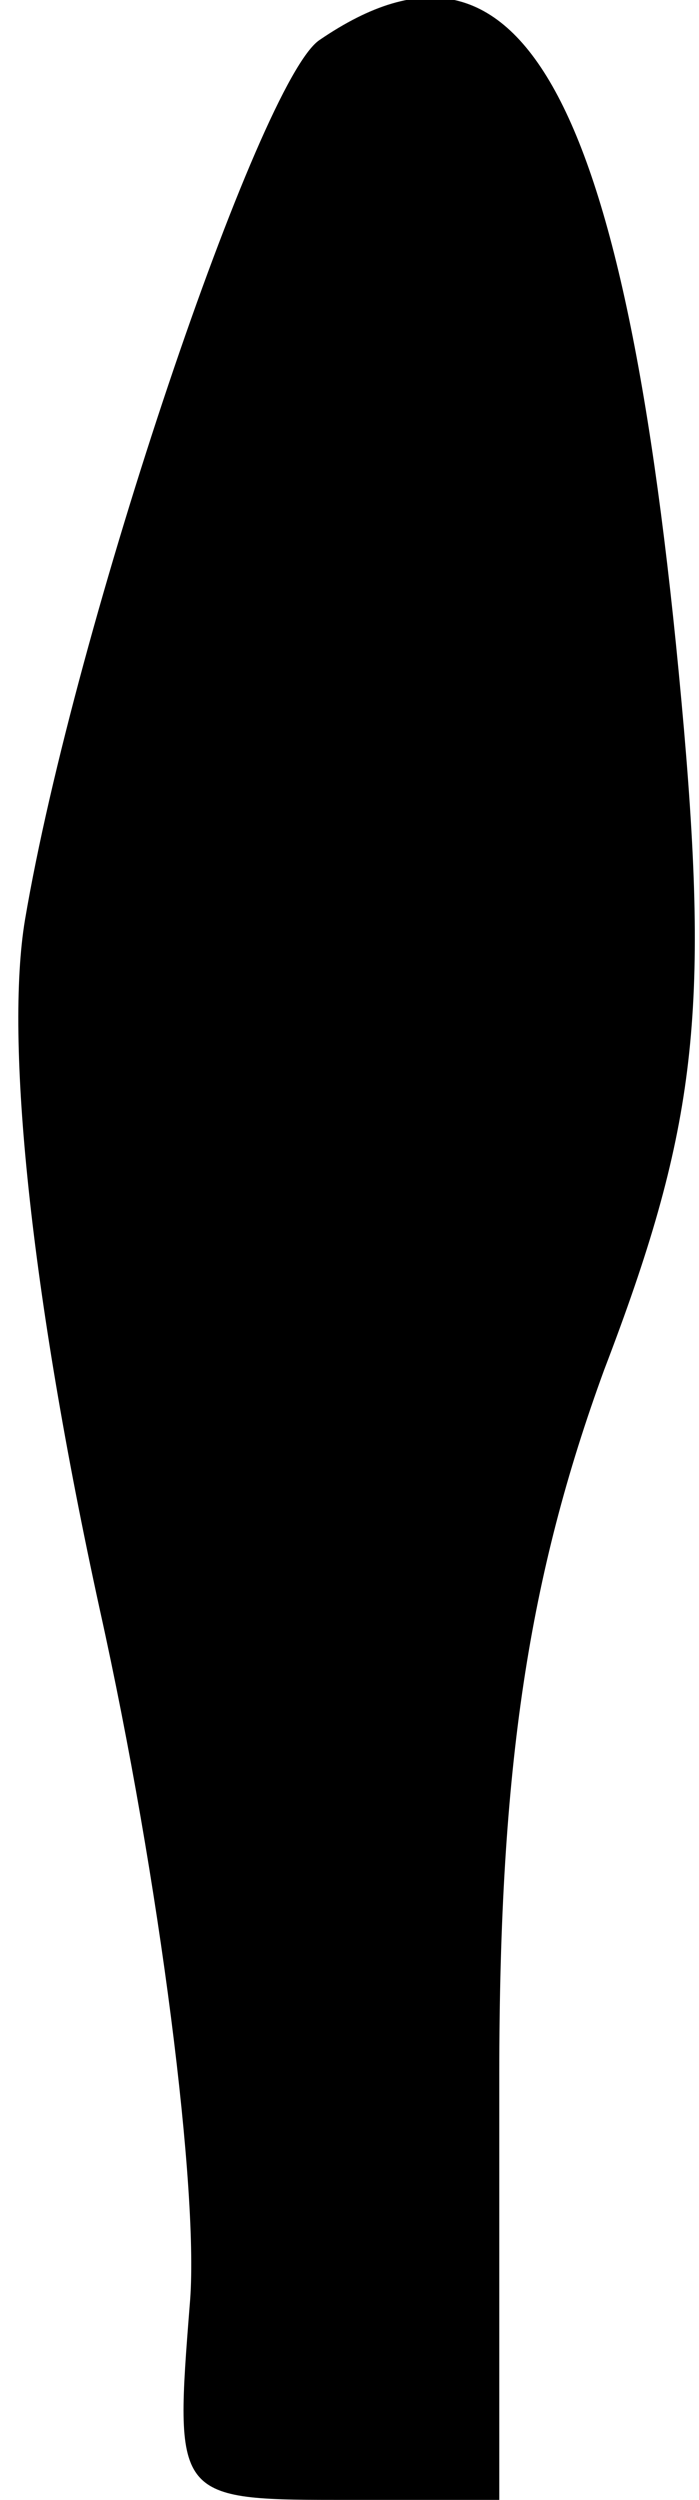 <?xml version="1.0" standalone="no"?>
<!DOCTYPE svg PUBLIC "-//W3C//DTD SVG 20010904//EN"
 "http://www.w3.org/TR/2001/REC-SVG-20010904/DTD/svg10.dtd">
<svg version="1.0" xmlns="http://www.w3.org/2000/svg"
 width="14pt" height="50pt" viewBox="0 0 14 50"
 preserveAspectRatio="xMidYMid meet">
<g transform="translate(0,50) scale(0.1,-0.1)"
fill="#000000" stroke="none">
<path fill="#000000" stroke="none" d="M64 492 c-12 -8 -49 -117 -59 -176 -4
-24 1 -74 15 -138 12 -54 20 -117 18 -139 -3 -38 -3 -39 29 -39 l33 0 0 85 c0
62 6 100 21 141 18 47 21 70 16 128 -11 126 -32 166 -73 138z"/>
</g>
</svg>
